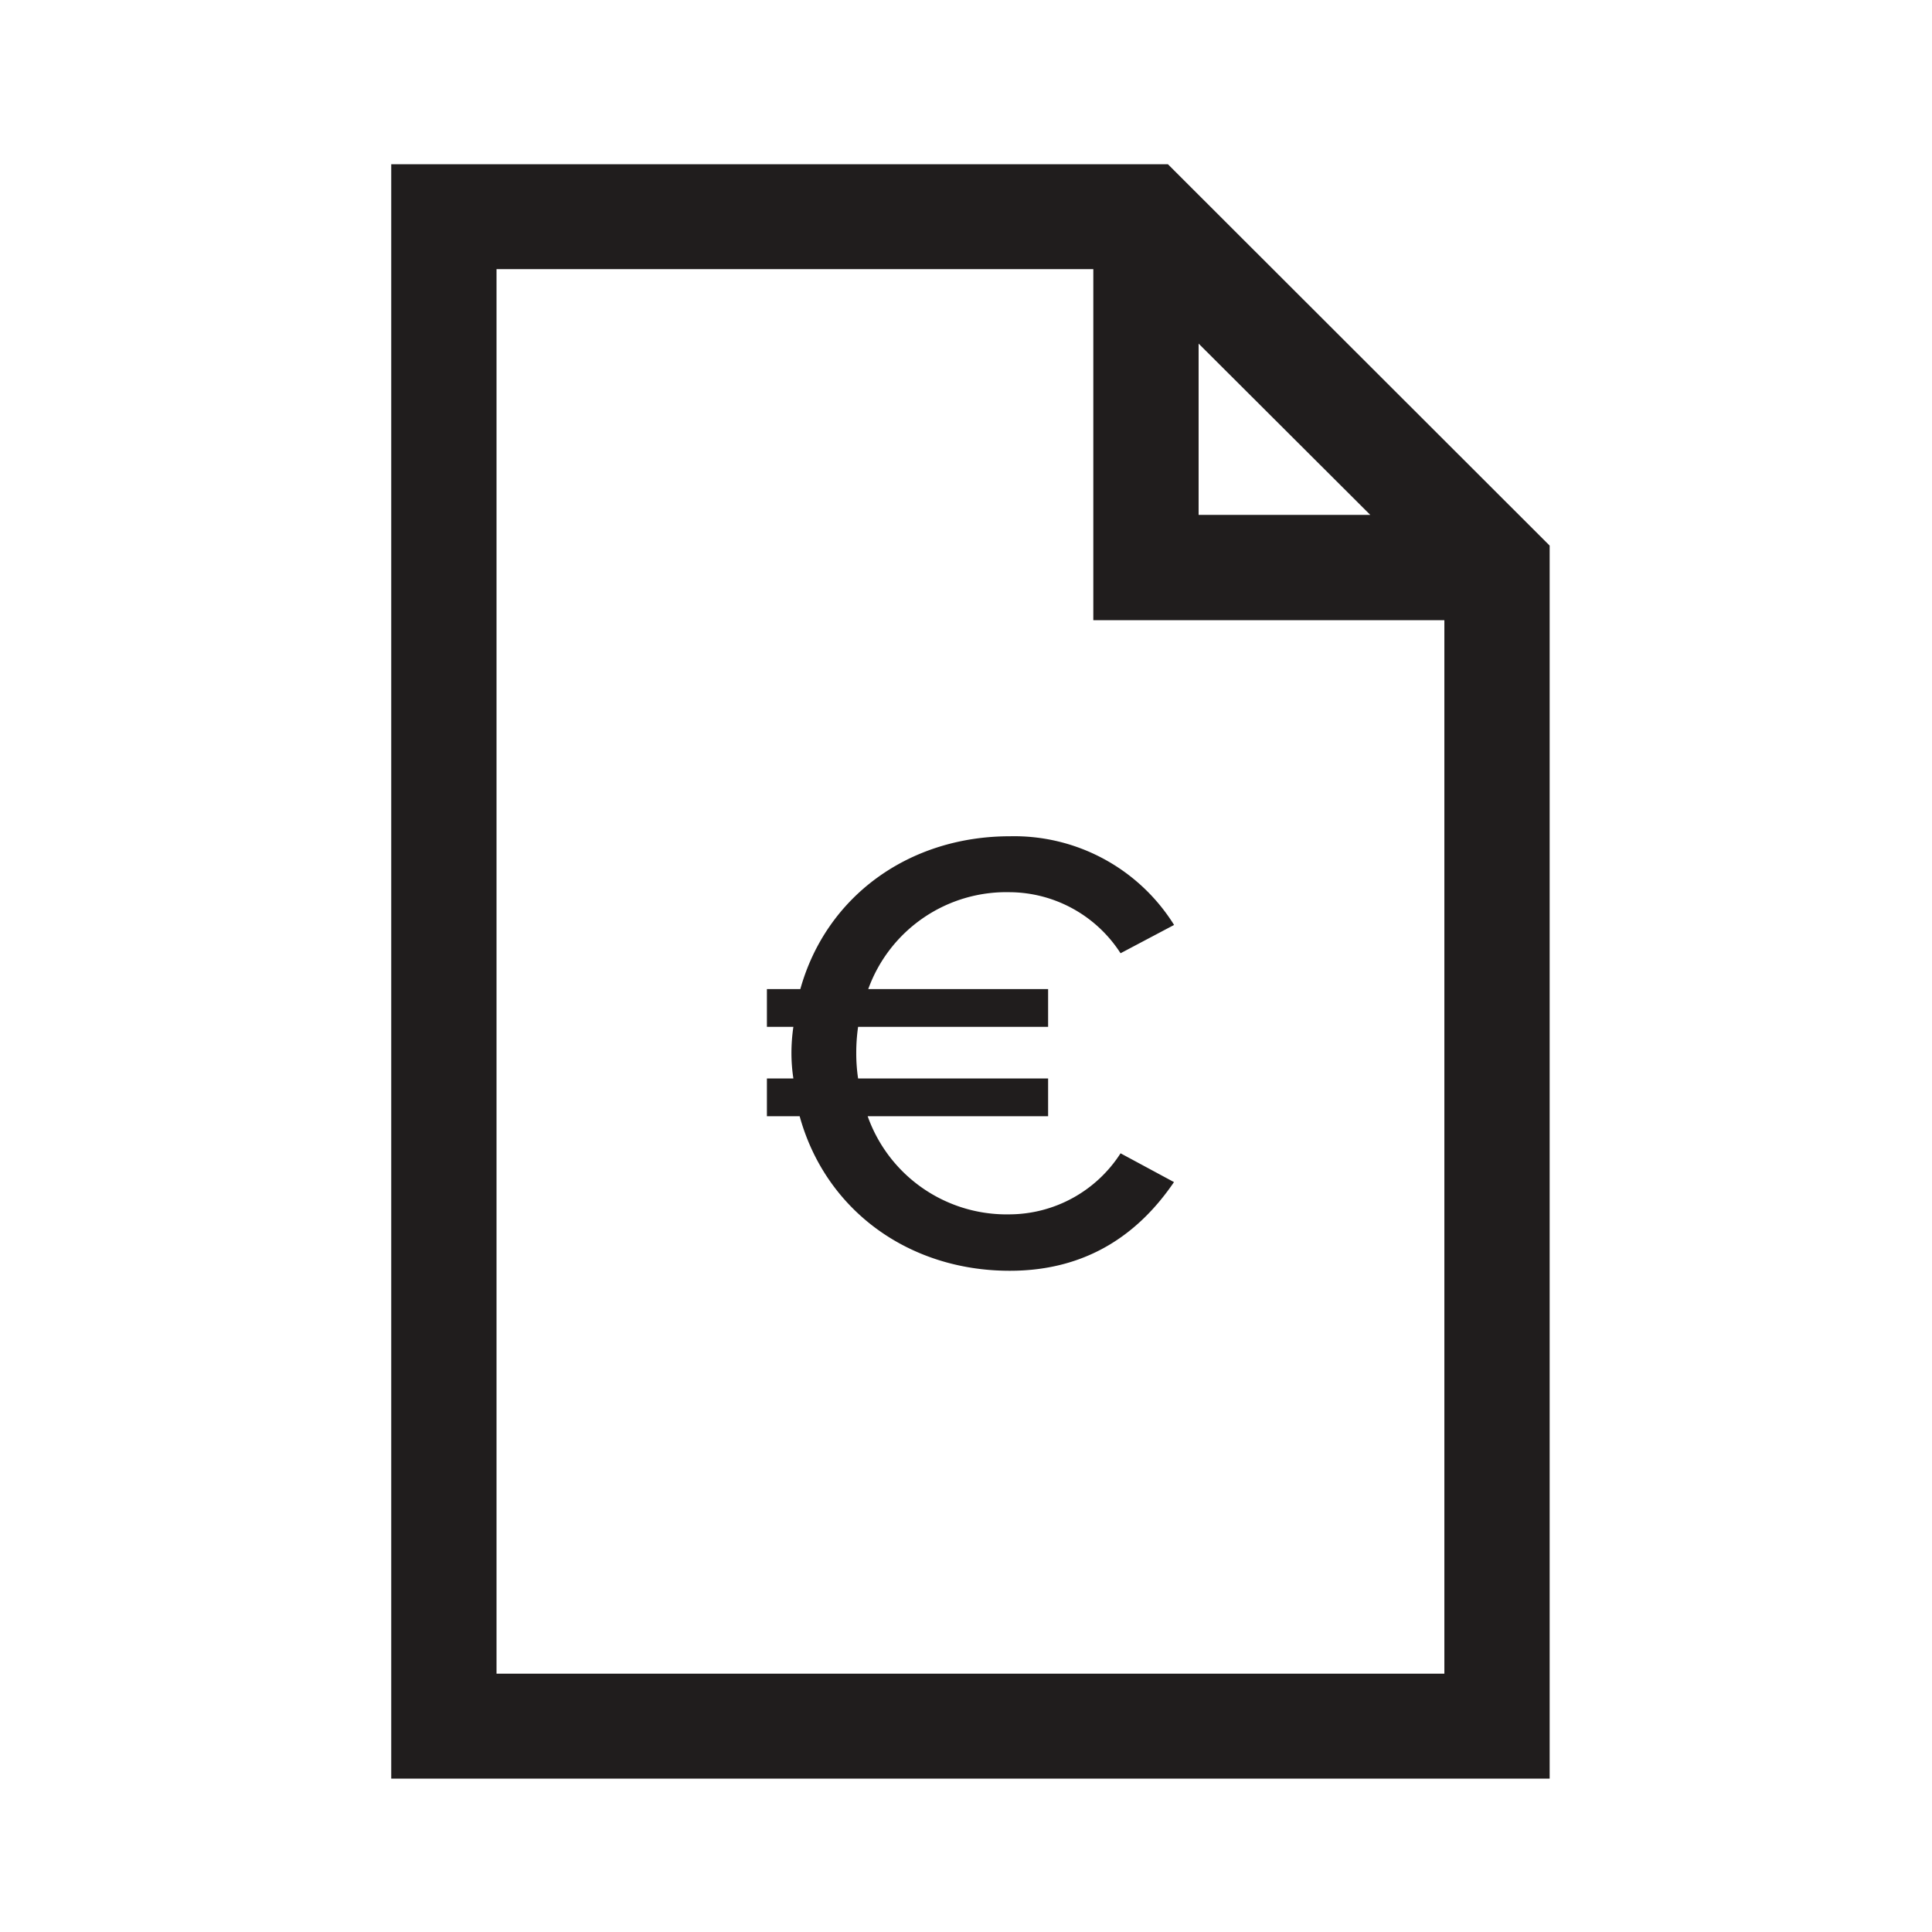 <svg id="Icons" xmlns="http://www.w3.org/2000/svg" viewBox="0 0 200 200"><defs><style>.cls-1{fill:#201d1d;}</style></defs><title>215-facture</title><path class="cls-1" d="M120.9,17H40.5V184.12H160.42V56.48Zm3.18,18.57L141.85,53.3H124.08Zm25.44,137.69H51.4V27.86h61.78V64.2h36.34Z"/><path class="cls-1" d="M104.53,92.36A13.75,13.75,0,0,1,116,98.68l5.54-2.93a19.52,19.52,0,0,0-17-9.18c-10.42,0-19,6.19-21.69,15.82H79.39v3.91h2.74a18.69,18.69,0,0,0-.2,2.74,17.51,17.51,0,0,0,.2,2.6H79.39v3.91h3.39c2.67,9.7,11.26,16,21.75,16,8.27,0,13.54-4.1,17-9.18L116,119.39a13.73,13.73,0,0,1-11.46,6.32,15.26,15.26,0,0,1-14.72-10.16H108.5v-3.91H88.83a17.5,17.5,0,0,1-.19-2.6,18.71,18.71,0,0,1,.19-2.74H108.5v-3.91H89.88A15.2,15.2,0,0,1,104.53,92.36Z"/></svg>